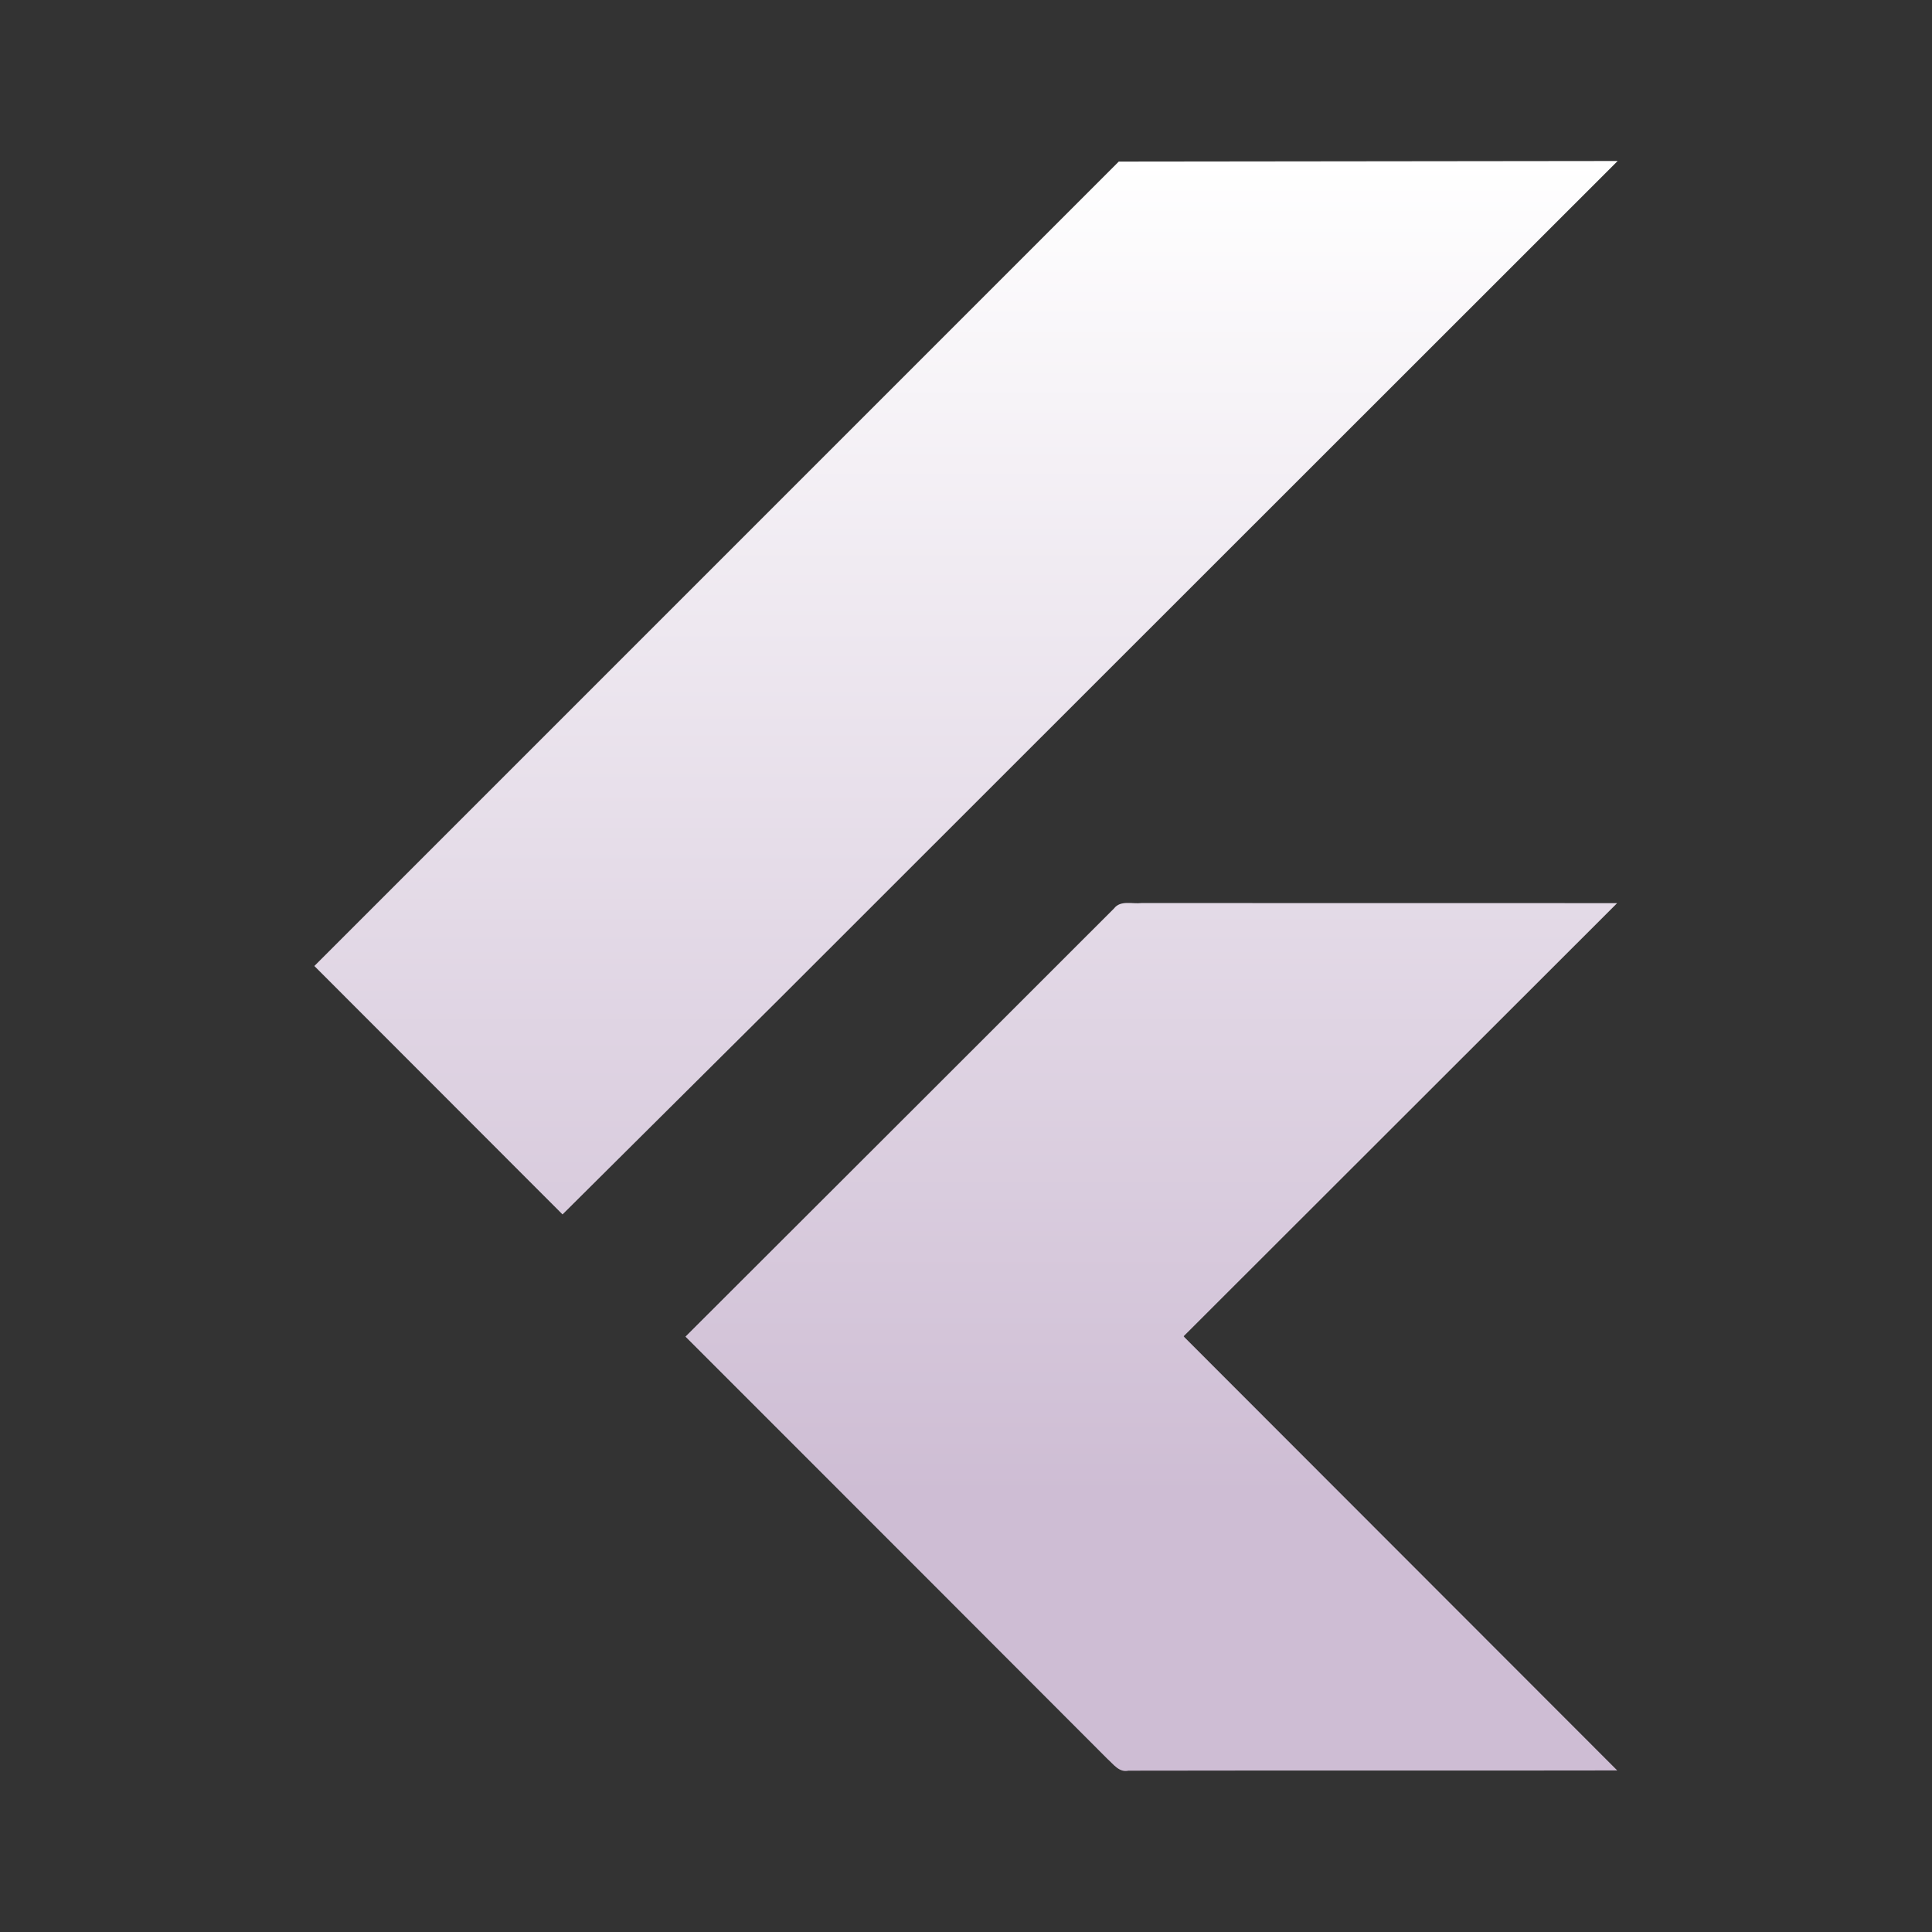 <svg width="48" height="48" viewBox="0 0 48 48" fill="none" xmlns="http://www.w3.org/2000/svg">
<rect x="0" y="0" width="48" height="48" fill="#333333" stroke="none"/>
<path d="M40.19 4L27.796 4.014L7.81 24L13.976 30.172L19.396 24.784L40.19 4ZM29.408 33.198L40.178 22.438L28.36 22.436C28.136 22.464 27.84 22.358 27.678 22.57L23.208 27.038L17.03 33.208L23.21 39.39L27.516 43.702C27.664 43.832 27.806 44.044 28.036 43.992C32.084 43.984 36.13 43.994 40.18 43.986L29.43 33.226L29.408 33.198Z" fill="url(#paint0_linear_753_8939)"/>
<defs>
<linearGradient id="paint0_linear_753_8939" x1="24" y1="4" x2="24" y2="37.129" gradientUnits="userSpaceOnUse">
<stop stop-color="white"/>
<stop offset="1" stop-color="#CEBDD4"/>
</linearGradient>
</defs>
</svg>
